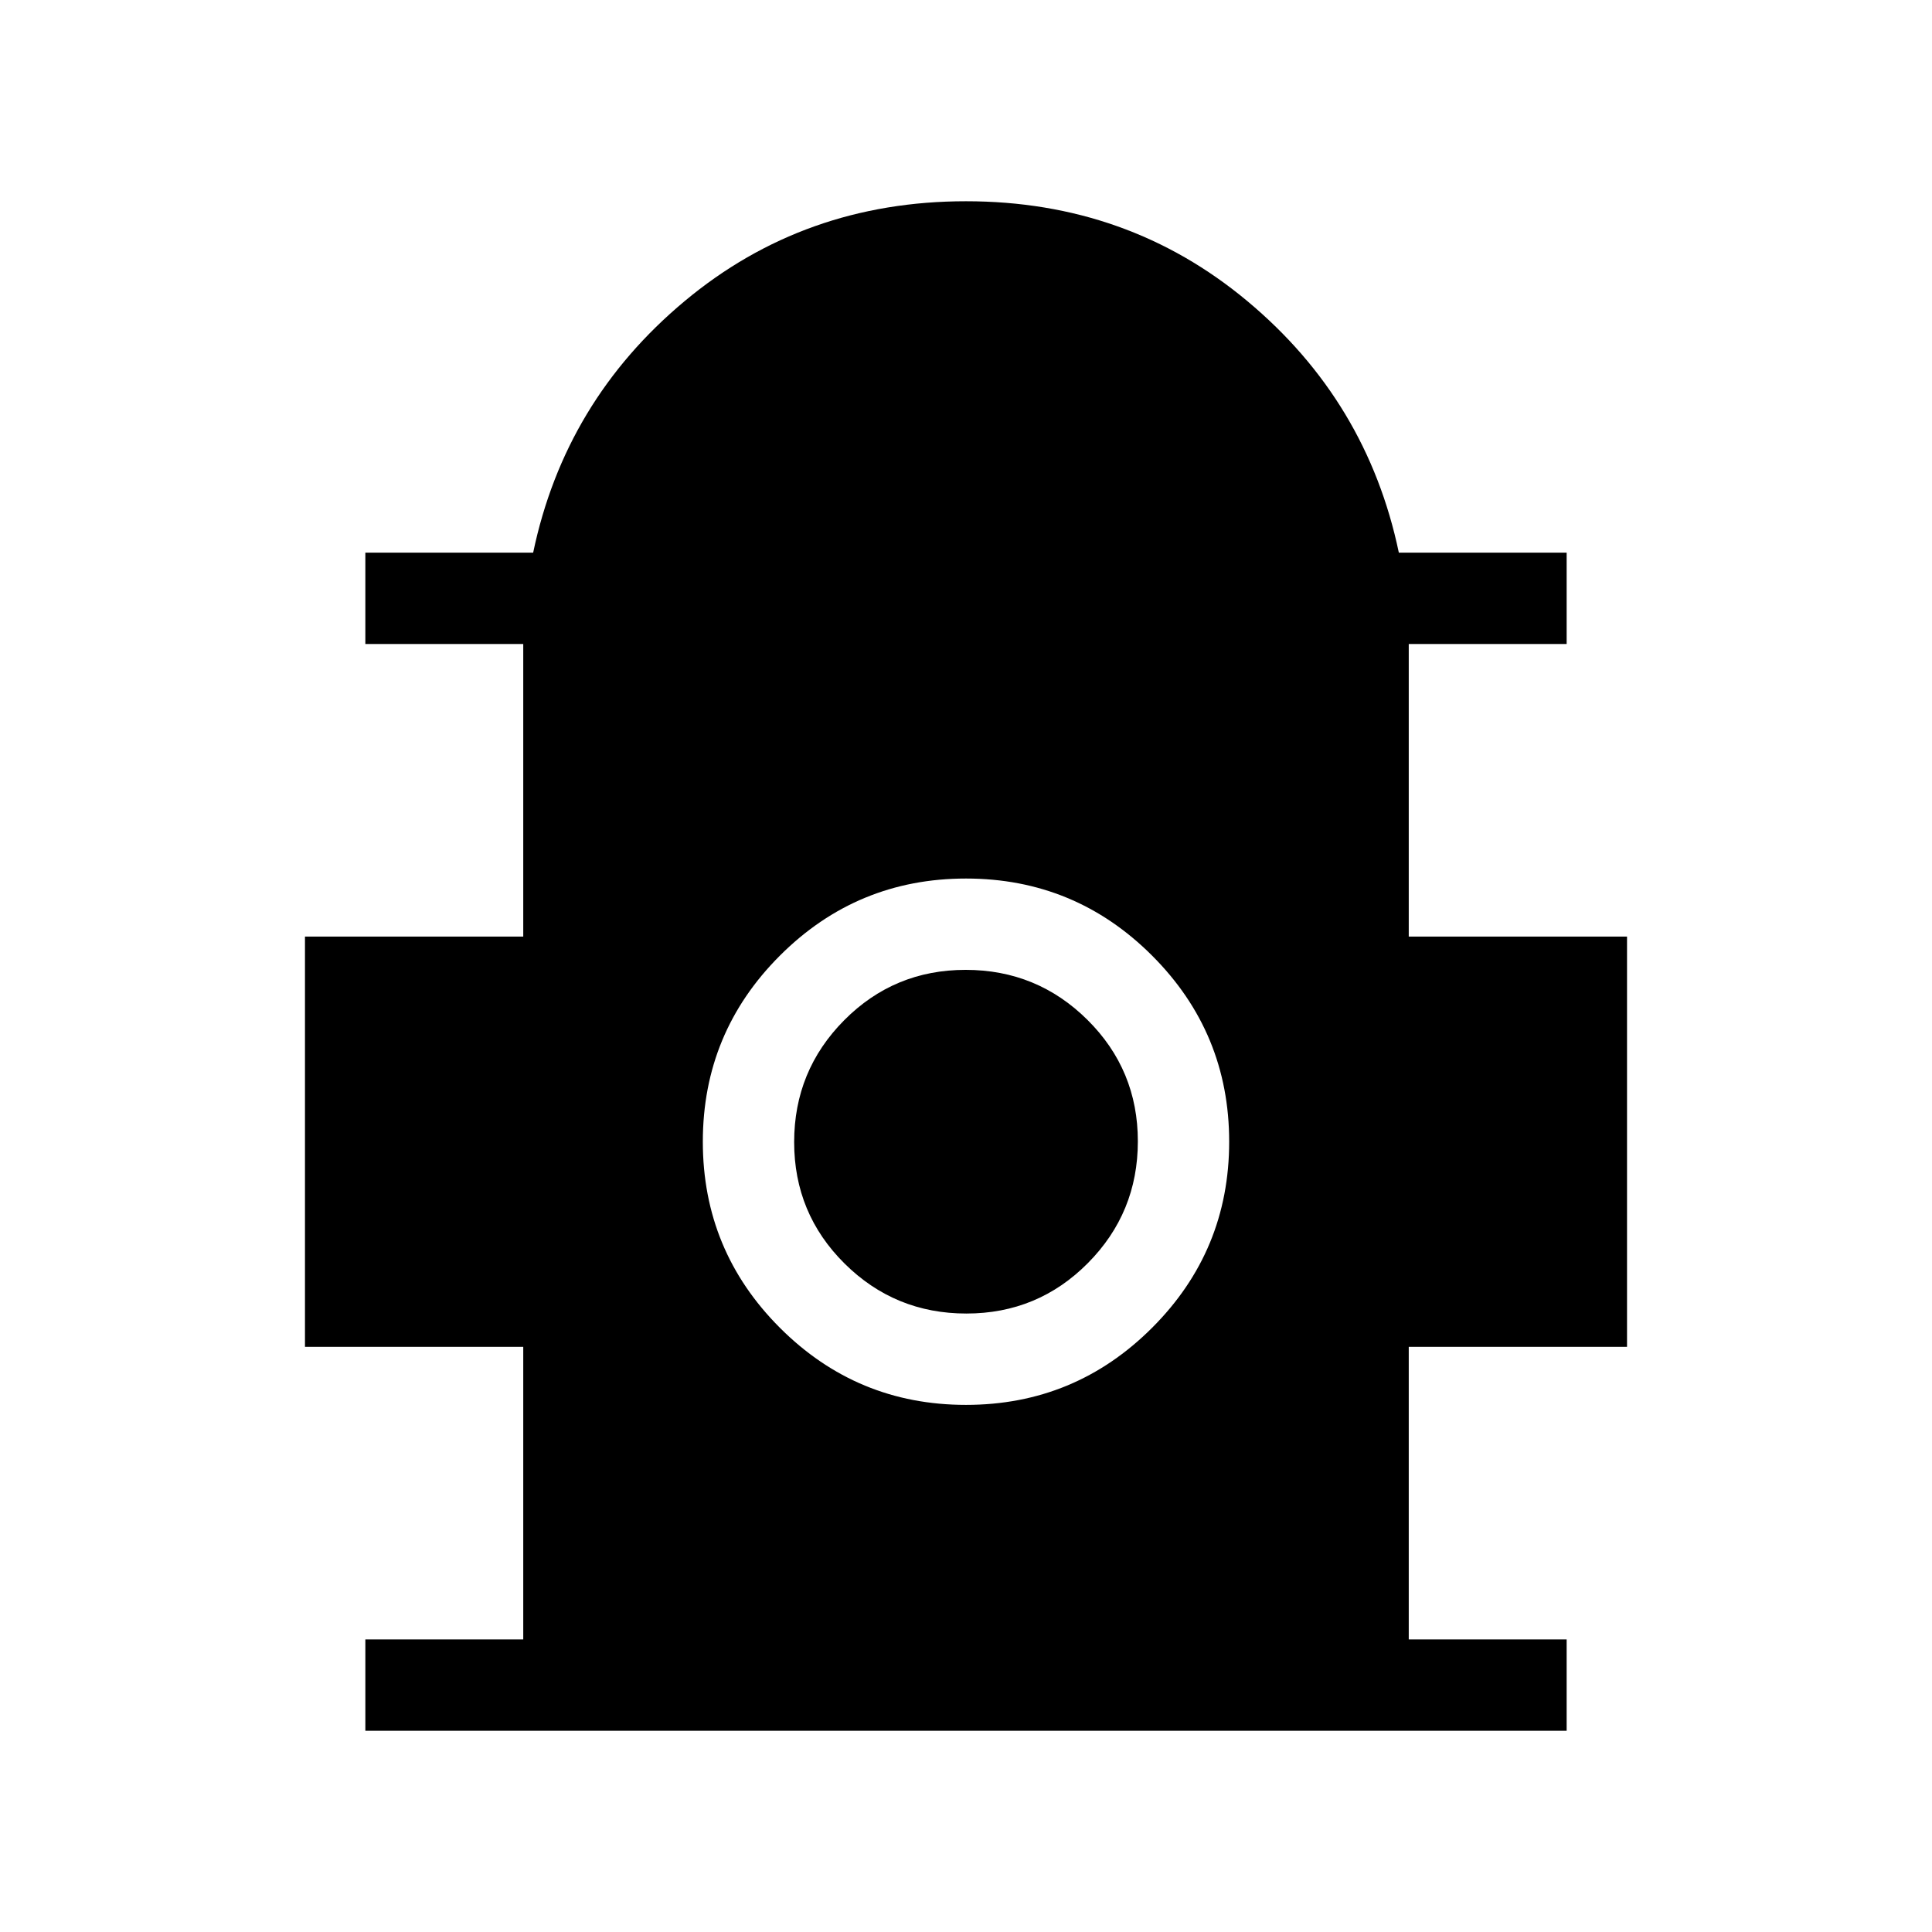 <svg xmlns="http://www.w3.org/2000/svg" height="48" viewBox="0 -960 960 960" width="48"><path d="M181.54-100v-45.39H260v-145.38H151.54v-203.84H260V-640h-78.46v-45.38h83.38q15.77-75.31 75.23-124.96Q399.62-860 480-860t139.85 49.66q59.46 49.65 75.23 124.96h83.38V-640H700v145.39h108.46v203.84H700v145.38h78.46V-100H181.54Zm298.44-161.92q54.17 0 92.48-38.3 38.31-38.29 38.31-92.46 0-54.17-38.29-92.47-38.3-38.31-92.46-38.31-54.17 0-92.48 38.29t-38.31 92.46q0 54.17 38.29 92.48 38.3 38.31 92.46 38.31Zm.21-45.39q-35.5 0-60.54-24.85-25.04-24.84-25.04-60.34t24.85-60.54q24.85-25.04 60.35-25.04t60.54 24.85q25.04 24.85 25.04 60.35t-24.85 60.53q-24.85 25.04-60.35 25.04Z"/></svg>